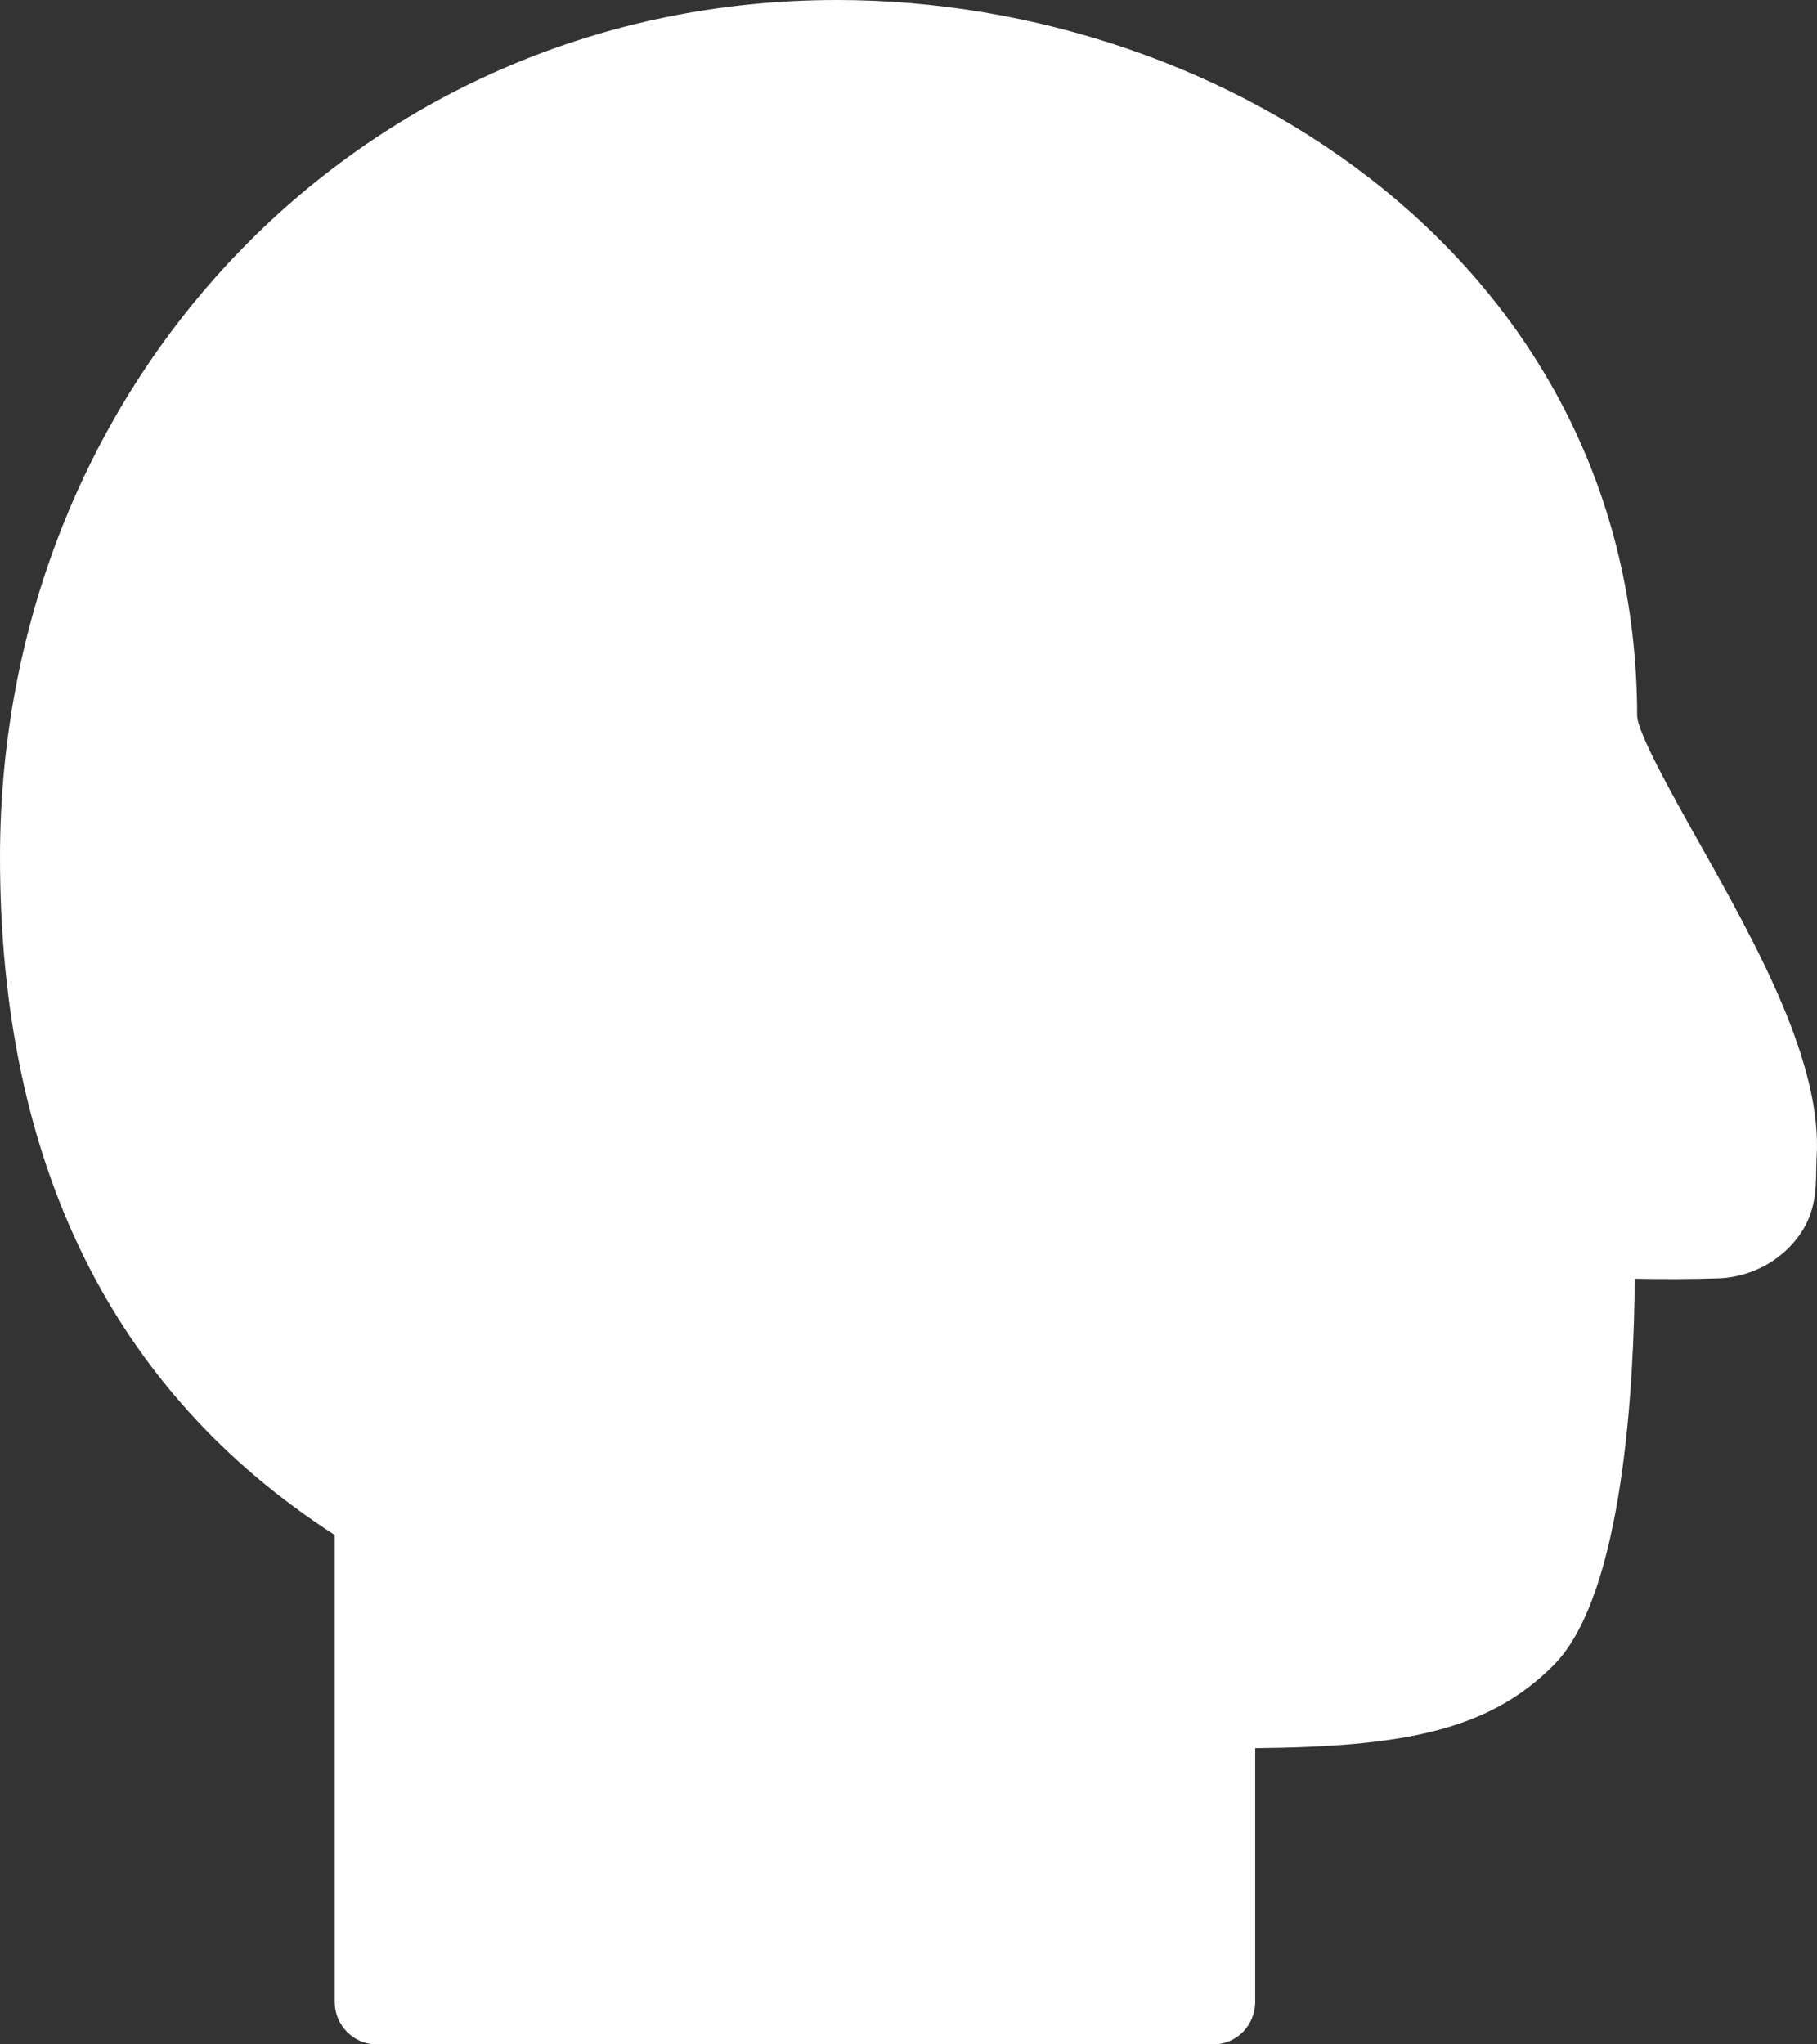 <?xml version="1.0" encoding="UTF-8"?>
<svg width="16px" height="18px" viewBox="0 0 16 18" version="1.1" xmlns="http://www.w3.org/2000/svg" xmlns:xlink="http://www.w3.org/1999/xlink">
    <rect x="0" y="0" width="16" height="18" fill="#333333" stroke="none"/>
    <!-- Generator: Sketch 41.2 (35397) - http://www.bohemiancoding.com/sketch -->
    <title>Fill 701</title>
    <desc>Created with Sketch.</desc>
    <defs></defs>
    <g id="Design-1" stroke="none" stroke-width="1" fill="none" fill-rule="evenodd">
        <g id="Dashboard-:-overview" transform="translate(-249, -540)" fill="#FFFFFF">
            <g id="Group-25" transform="translate(220, 142)">
                <g id="Group-17">
                    <g id="Group-28">
                        <g id="Group-9-Copy" transform="translate(0, 369)">
                            <g id="Group-9" transform="translate(20, 20)">
                                <path d="M23.947,16.392 C23.726,15.999 23.424,15.459 23.416,15.305 C23.416,11.358 19.833,9 16.369,9 C12.237,9 9,12.315 9,16.547 C9,19.247 9.992,21.253 11.947,22.515 L11.947,26.625 C11.947,26.832 12.113,27 12.316,27 L19.685,27 C19.889,27 20.053,26.832 20.053,26.625 L20.053,24.392 C21.333,24.38 22.107,24.245 22.686,23.656 C23.301,23.029 23.389,21.151 23.395,20.259 C23.618,20.263 23.899,20.264 24.144,20.255 C24.429,20.241 24.695,20.095 24.853,19.864 C24.99,19.666 24.991,19.458 24.993,19.307 L24.996,19.203 C25.055,18.366 24.467,17.317 23.947,16.392" id="Fill-701"></path>
                            </g>
                        </g>
                    </g>
                </g>
            </g>
        </g>
    </g>
</svg>